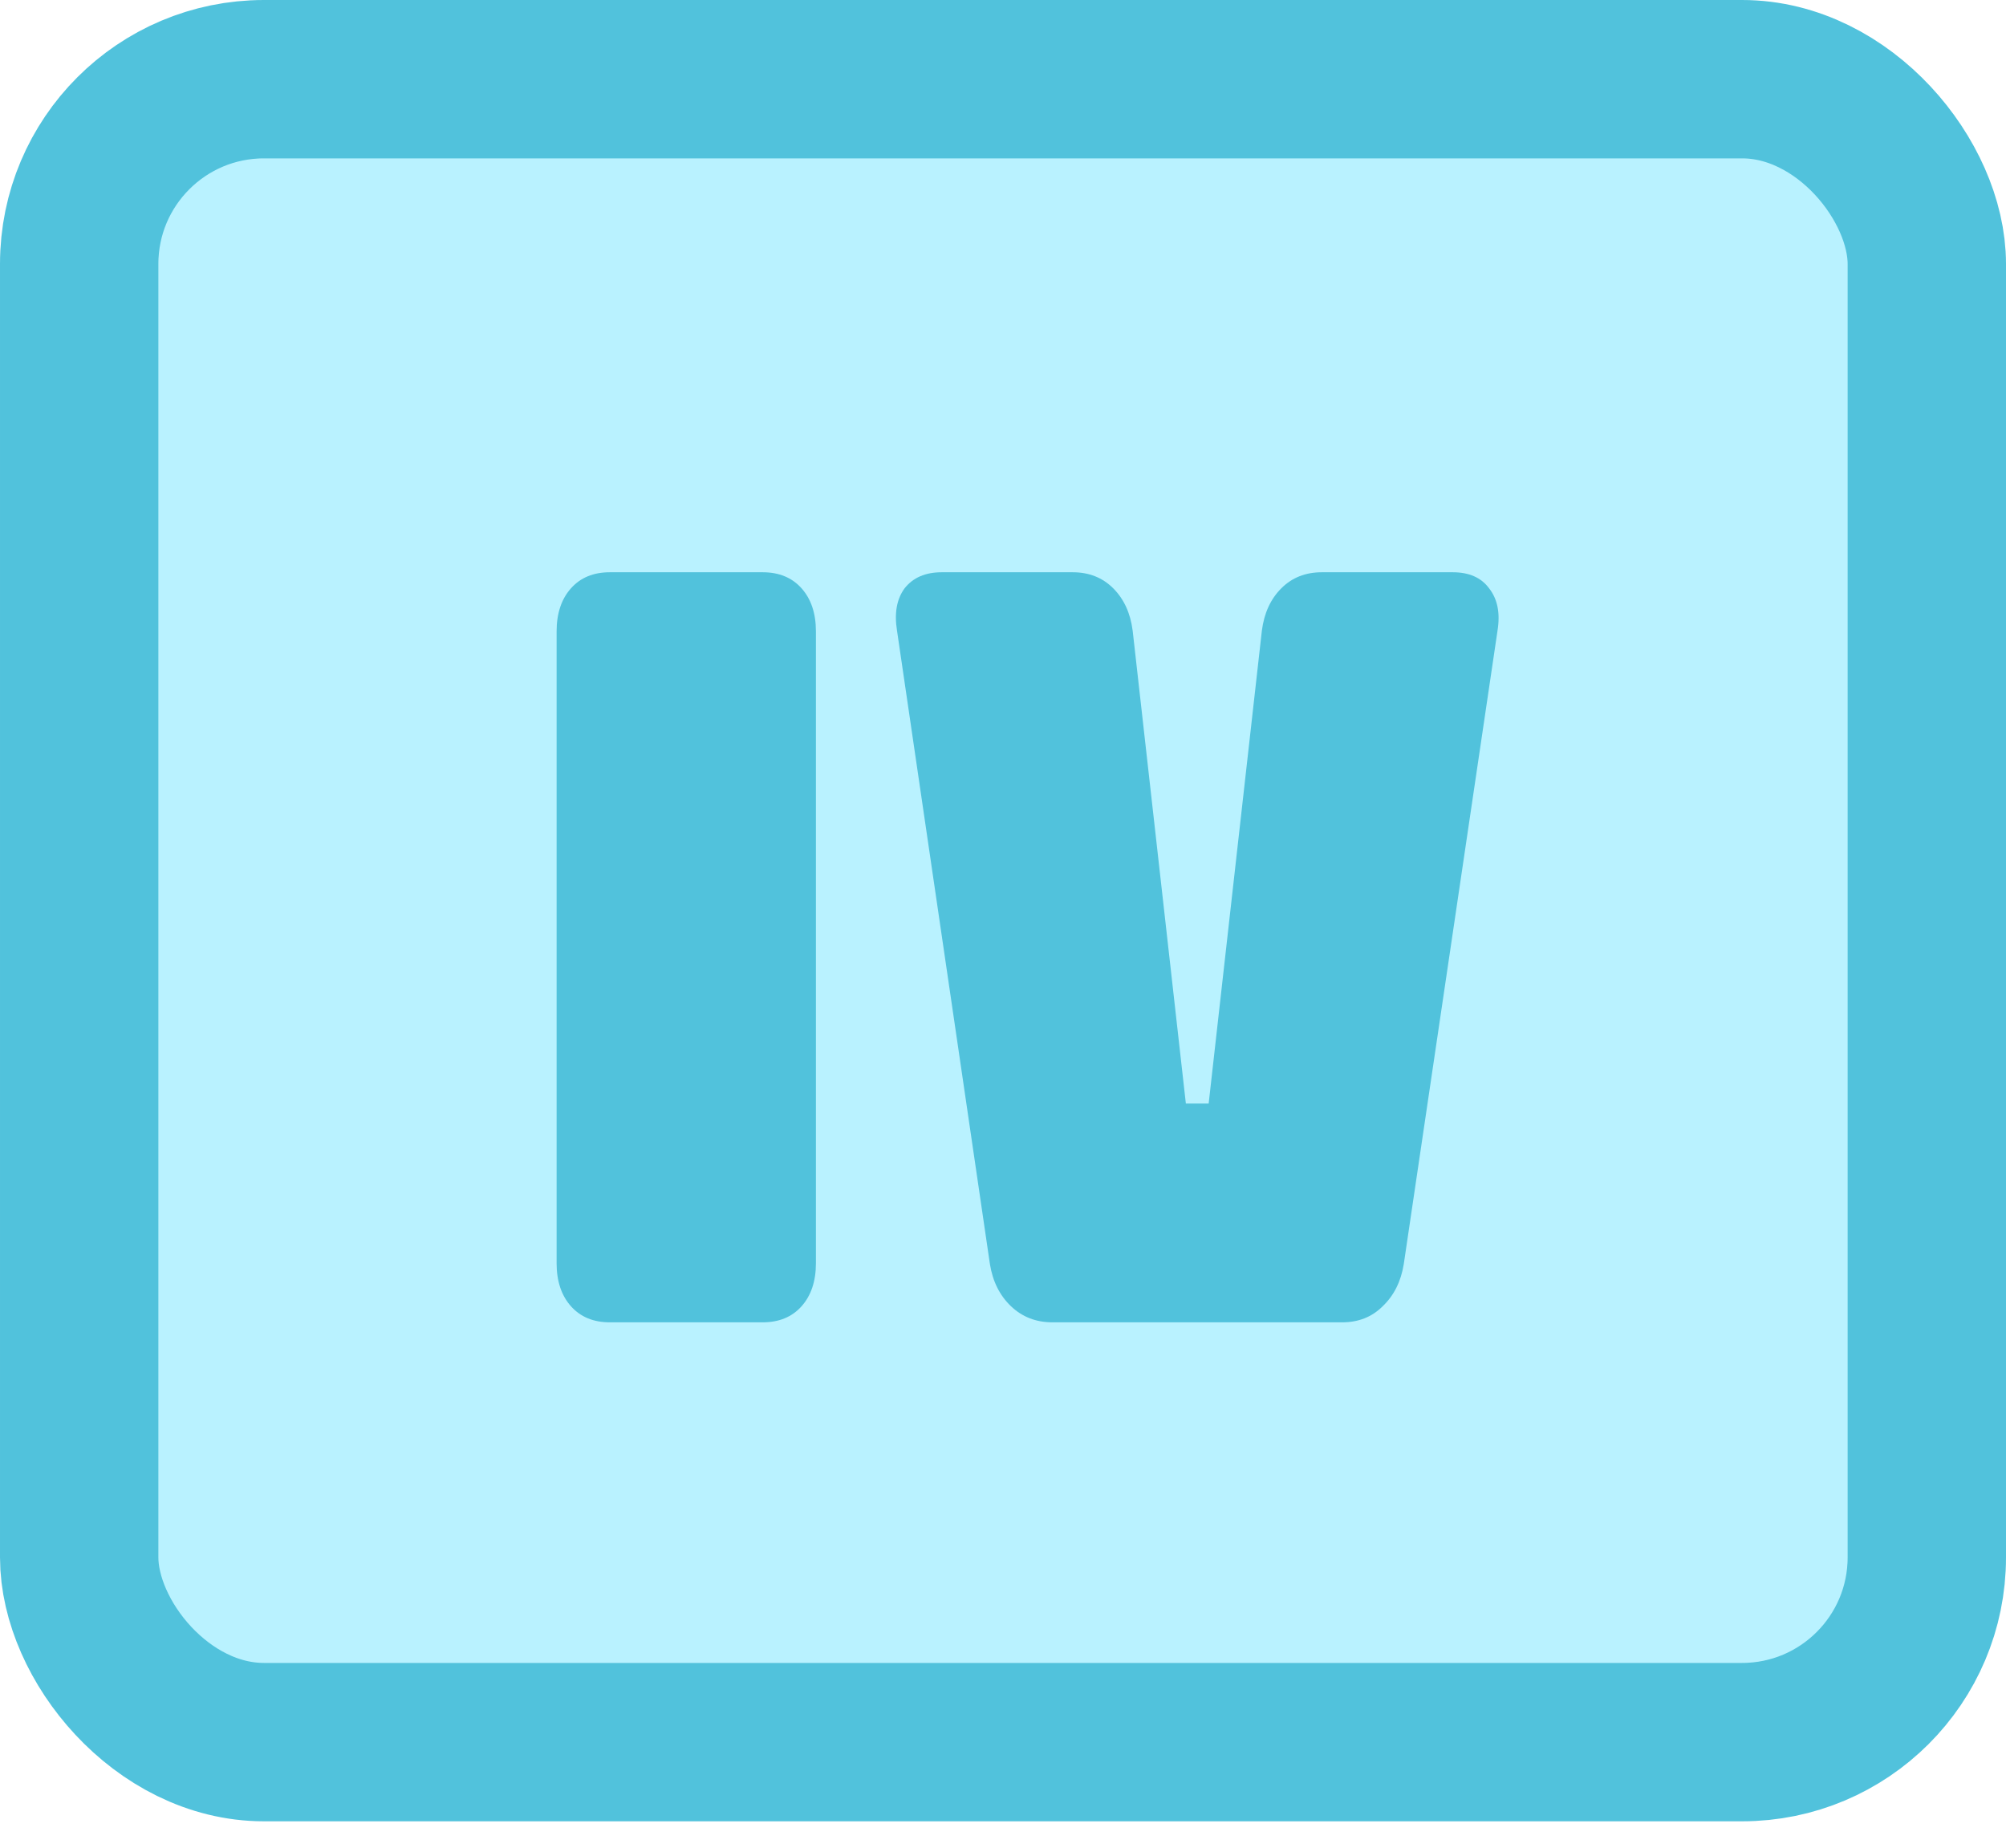 <svg width="38" height="35" viewBox="0 0 38 35" fill="none" xmlns="http://www.w3.org/2000/svg">
<rect x="1.5" y="1.5" width="35" height="31.5" rx="3.5" fill="#B9F2FF" stroke="#51C2DC" stroke-width="3"/>
<path d="M15.456 23.928C15.456 24.269 15.365 24.541 15.184 24.744C15.003 24.947 14.757 25.048 14.448 25.048H11.552C11.243 25.048 10.997 24.947 10.816 24.744C10.635 24.541 10.544 24.269 10.544 23.928V11.96C10.544 11.619 10.635 11.347 10.816 11.144C10.997 10.941 11.243 10.84 11.552 10.84H14.448C14.757 10.84 15.003 10.941 15.184 11.144C15.365 11.347 15.456 11.619 15.456 11.96V23.928ZM26.592 23.944C26.539 24.275 26.405 24.541 26.192 24.744C25.989 24.947 25.733 25.048 25.424 25.048H19.936C19.627 25.048 19.365 24.947 19.152 24.744C18.939 24.541 18.805 24.275 18.752 23.944L16.992 11.944C16.939 11.613 16.987 11.347 17.136 11.144C17.296 10.941 17.531 10.84 17.84 10.84H20.32C20.629 10.84 20.885 10.941 21.088 11.144C21.291 11.347 21.413 11.613 21.456 11.944L22.464 20.904H22.896L23.904 11.944C23.947 11.613 24.069 11.347 24.272 11.144C24.475 10.941 24.731 10.84 25.04 10.84H27.52C27.829 10.84 28.059 10.941 28.208 11.144C28.368 11.347 28.421 11.613 28.368 11.944L26.592 23.944Z" fill="#51C2DC"/>
</svg>

